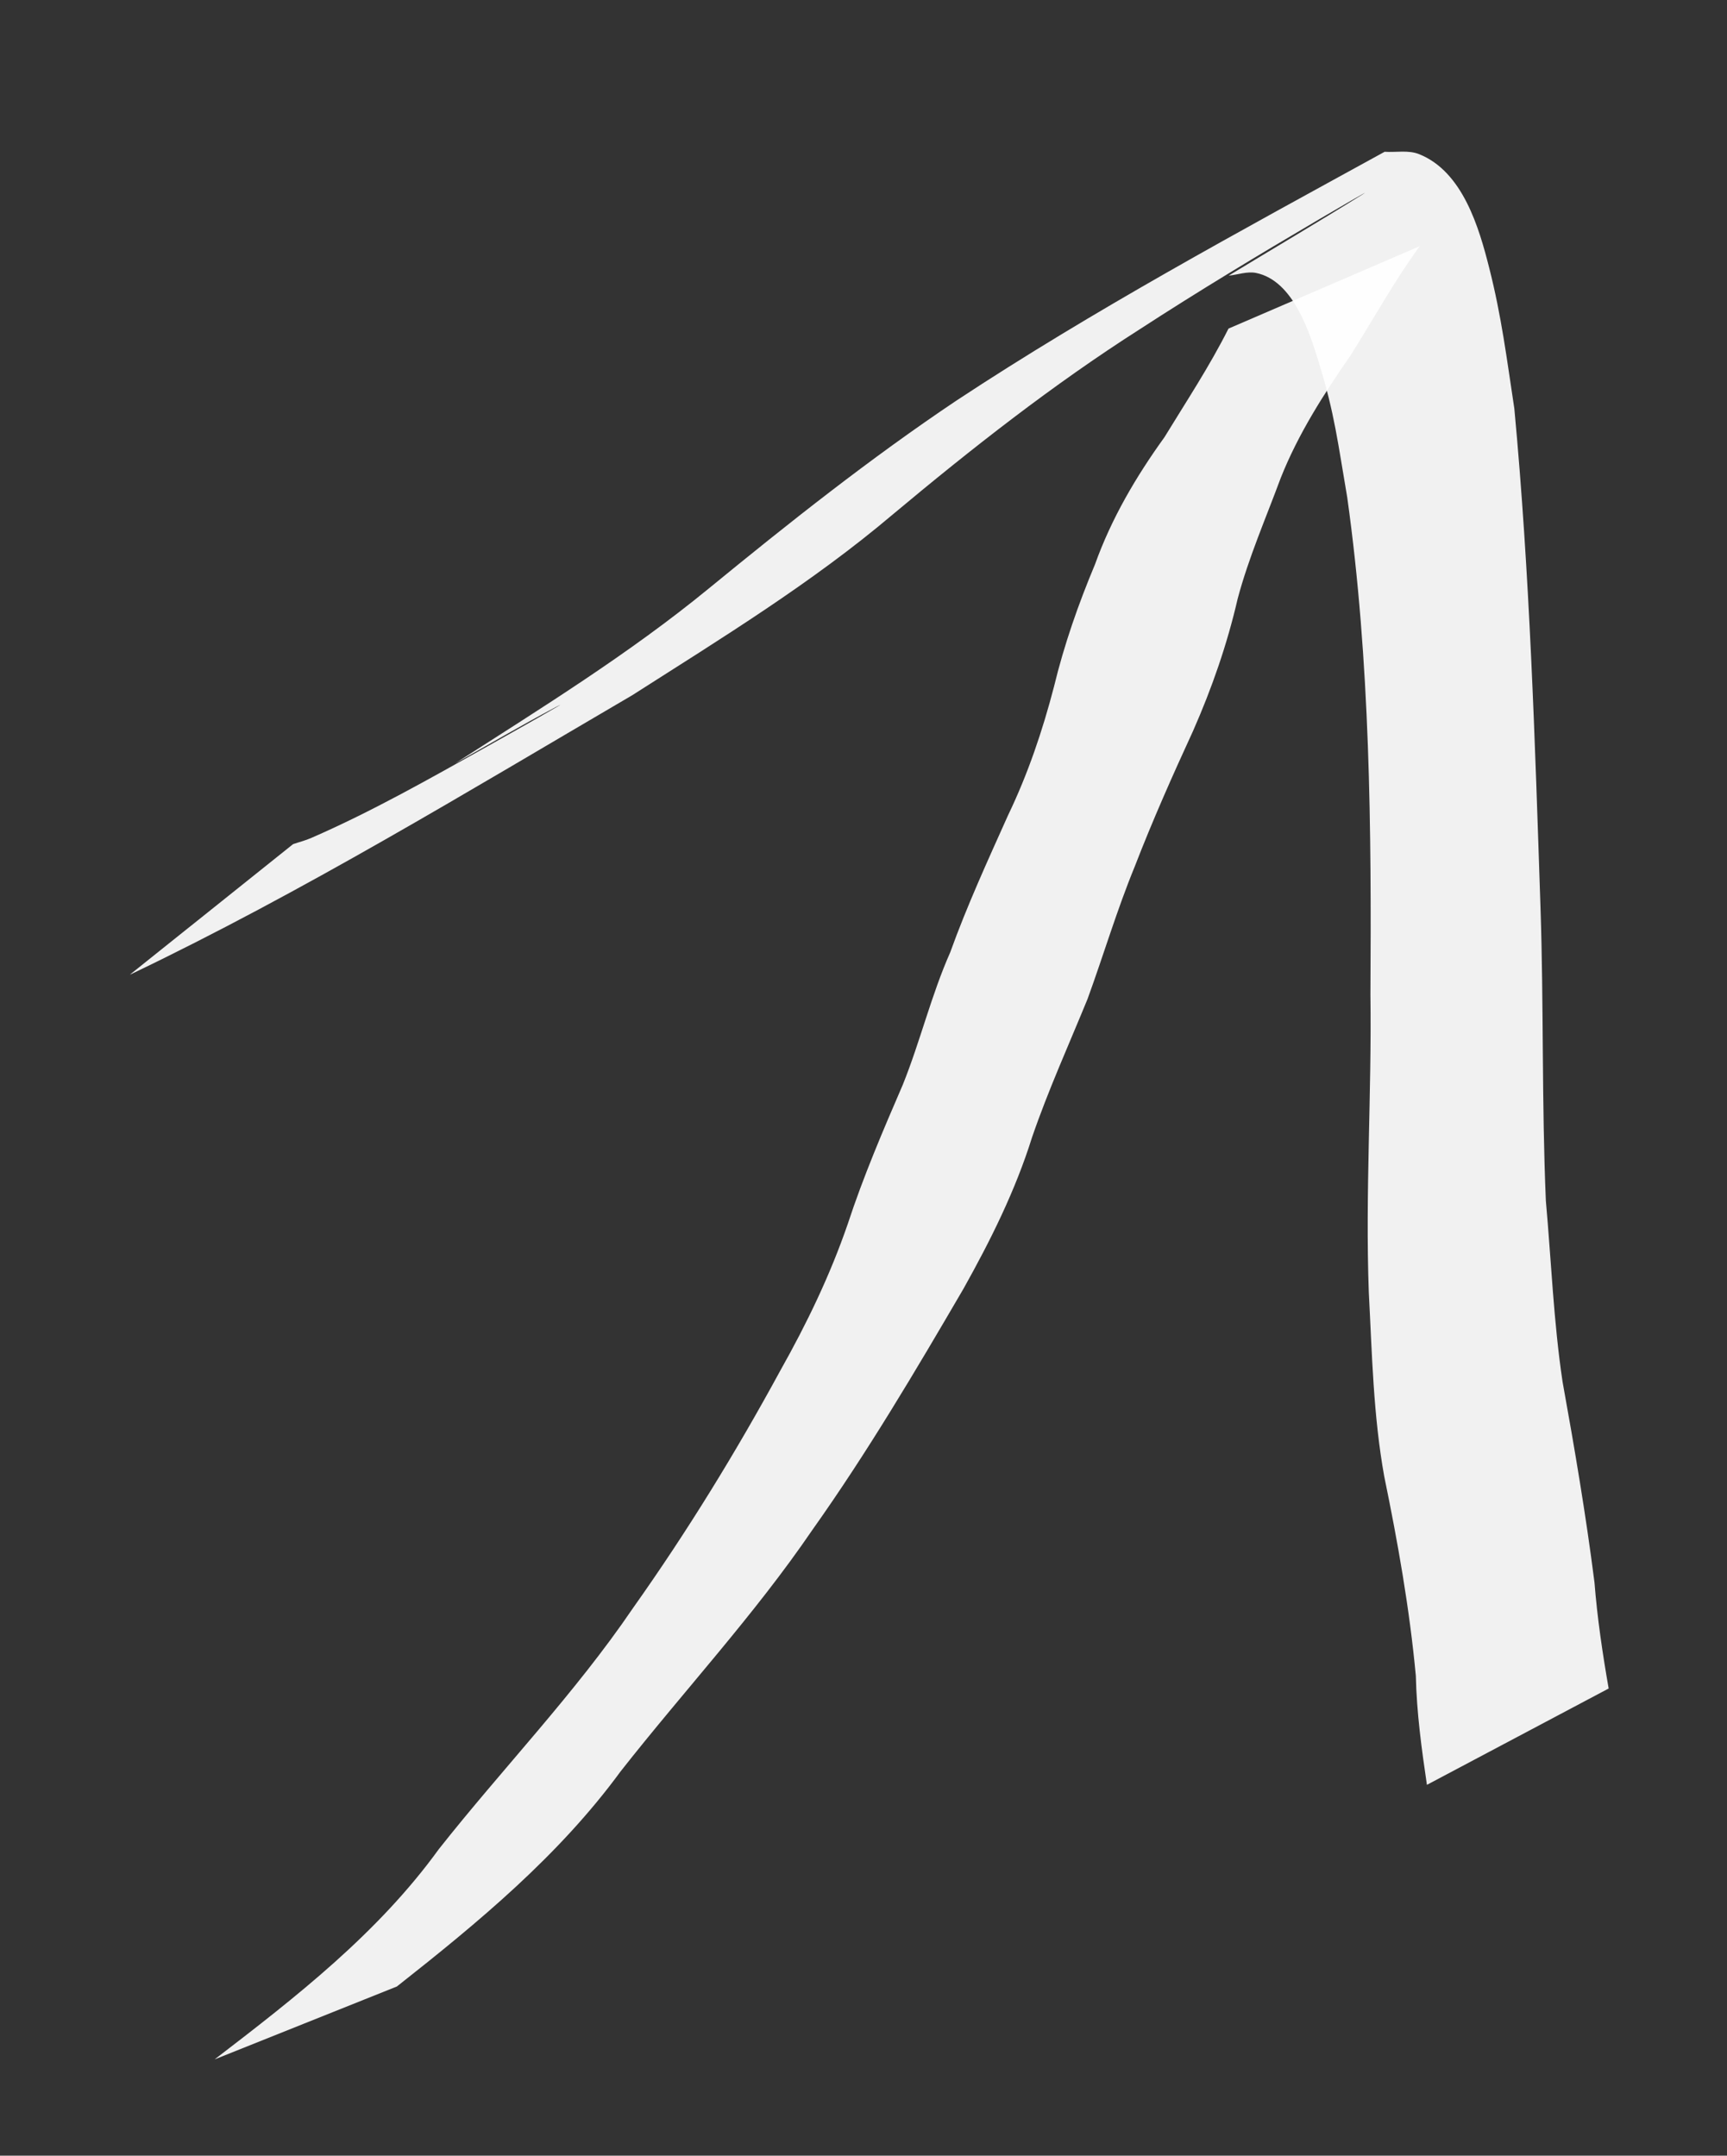 <?xml version="1.0" encoding="UTF-8"?>
<svg width="23.233mm" height="29mm" version="1.1" viewBox="0 0 23.233 29" xmlns="http://www.w3.org/2000/svg" xmlns:cc="http://creativecommons.org/ns#" xmlns:dc="http://purl.org/dc/elements/1.1/" xmlns:rdf="http://www.w3.org/1999/02/22-rdf-syntax-ns#">
 <rect x="0" y="0" width="23.233" height="29" fill="#333333" stroke="none"/>
 <g transform="translate(-84.933 -114.53)" fill="#fff" fill-opacity=".932" stroke-opacity="0">
  <path d="m86.686 127.64c2.325-1.112 4.531-2.457 6.752-3.757 1.202-0.768 2.415-1.509 3.505-2.432 1.062-0.888 2.154-1.746 3.322-2.491 0.791-0.514 1.601-1.002 2.414-1.48 0.191-0.112 0.765-0.447 0.577-0.33-0.594 0.37-1.196 0.725-1.794 1.088 0.123-0.012 0.248-0.06 0.369-0.036 0.503 0.103 0.721 0.806 0.842 1.197 0.215 0.695 0.259 1.096 0.384 1.822 0.31 2.216 0.326 4.458 0.312 6.691 0.018 1.333-0.07 2.667-0.022 3.998 0.044 0.831 0.06 1.663 0.208 2.483 0.183 0.889 0.341 1.779 0.425 2.683 0.011 0.493 0.077 0.978 0.149 1.465l2.445-1.296c-0.083-0.474-0.153-0.948-0.191-1.428-0.115-0.904-0.267-1.801-0.429-2.697-0.121-0.807-0.152-1.624-0.225-2.437-0.056-1.313-0.028-2.629-0.072-3.943-0.075-2.239-0.143-4.481-0.352-6.713-0.103-0.676-0.171-1.236-0.339-1.897-0.135-0.532-0.353-1.291-0.942-1.526-0.144-0.058-0.309-0.022-0.464-0.032-1.946 1.069-3.906 2.124-5.762 3.348-1.158 0.776-2.252 1.644-3.33 2.527-1.072 0.879-2.25 1.606-3.414 2.354 0.45-0.252 0.895-0.515 1.351-0.756 0.311-0.165-0.609 0.354-0.916 0.526-0.772 0.433-1.554 0.877-2.367 1.231-0.079 0.035-0.164 0.056-0.246 0.084l-2.191 1.752z"/>
  <path d="m101.46 118.95c-0.254 0.506-0.567 0.979-0.862 1.462-0.383 0.531-0.713 1.093-0.934 1.71-0.225 0.537-0.415 1.08-0.552 1.646-0.155 0.596-0.351 1.175-0.618 1.73-0.273 0.609-0.552 1.216-0.778 1.844-0.256 0.578-0.402 1.195-0.638 1.781-0.266 0.616-0.531 1.234-0.74 1.872-0.237 0.689-0.551 1.34-0.908 1.974-0.6 1.103-1.254 2.168-1.98 3.192-0.783 1.153-1.754 2.156-2.615 3.247-0.818 1.13-1.917 1.985-3.014 2.826 0 0 2.451-0.98 2.451-0.98 1.098-0.865 2.178-1.758 3.01-2.894 0.854-1.087 1.798-2.102 2.578-3.246 0.741-1.044 1.389-2.141 2.034-3.246 0.365-0.652 0.699-1.322 0.923-2.038 0.217-0.633 0.494-1.243 0.747-1.862 0.216-0.593 0.395-1.198 0.635-1.782 0.239-0.618 0.508-1.223 0.785-1.825 0.253-0.574 0.458-1.164 0.599-1.776 0.149-0.558 0.379-1.083 0.579-1.624 0.236-0.595 0.58-1.131 0.944-1.656 0.306-0.489 0.587-0.997 0.926-1.463l-2.573 1.109z"/>
 </g>
</svg>
